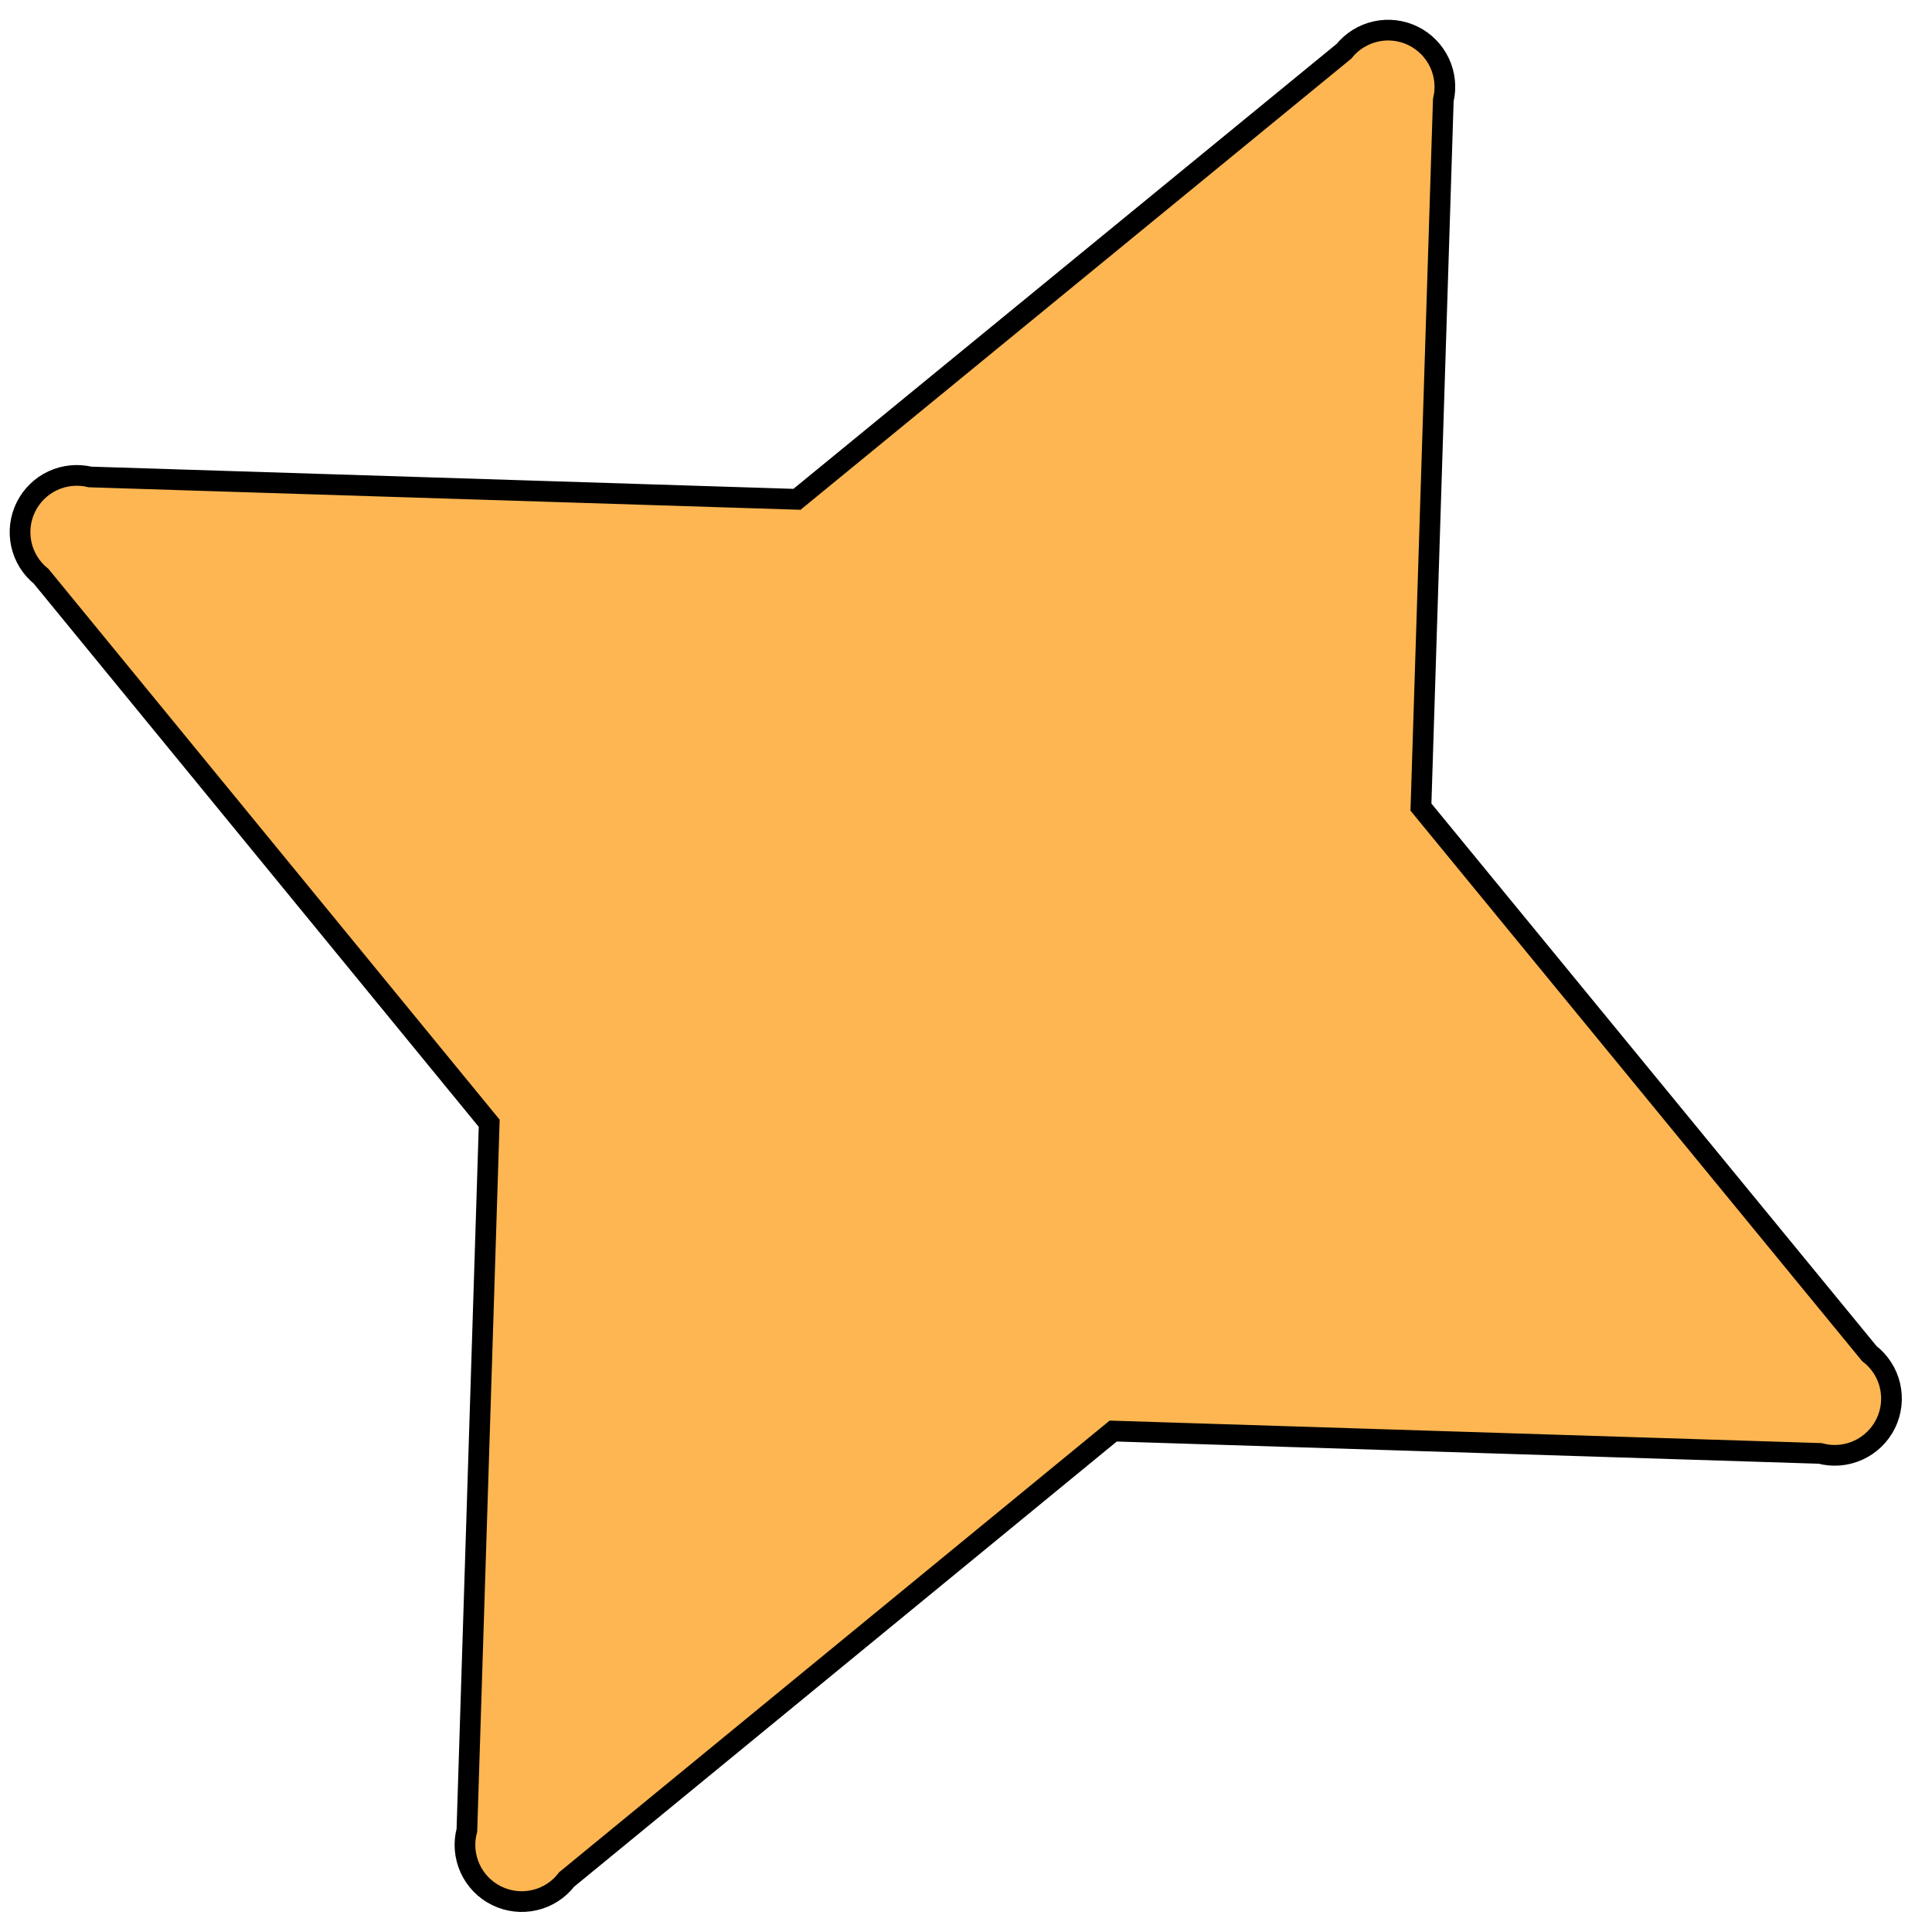 <svg width="56" height="56" viewBox="0 0 56 56" fill="none" xmlns="http://www.w3.org/2000/svg">
<path d="M14.18 32.559L13.533 53.05C13.434 53.417 13.467 53.807 13.624 54.154C13.781 54.5 14.053 54.781 14.395 54.949C14.736 55.117 15.125 55.162 15.495 55.076C15.866 54.99 16.195 54.778 16.426 54.476L32.267 41.48L52.757 42.128C53.124 42.226 53.514 42.194 53.861 42.036C54.207 41.879 54.488 41.607 54.657 41.266C54.825 40.925 54.869 40.536 54.783 40.165C54.697 39.795 54.485 39.466 54.183 39.234L41.187 23.394L41.835 2.903C41.922 2.54 41.884 2.158 41.725 1.82C41.566 1.482 41.297 1.207 40.962 1.042C40.627 0.877 40.246 0.831 39.881 0.912C39.516 0.993 39.19 1.195 38.955 1.486L23.101 14.473L2.611 13.825C2.247 13.738 1.865 13.777 1.527 13.935C1.189 14.094 0.915 14.363 0.75 14.698C0.585 15.033 0.539 15.415 0.619 15.779C0.7 16.144 0.902 16.471 1.193 16.705L14.18 32.559Z" fill="#FDB651" stroke="black" stroke-width="0.6" stroke-miterlimit="10"/>
</svg>
